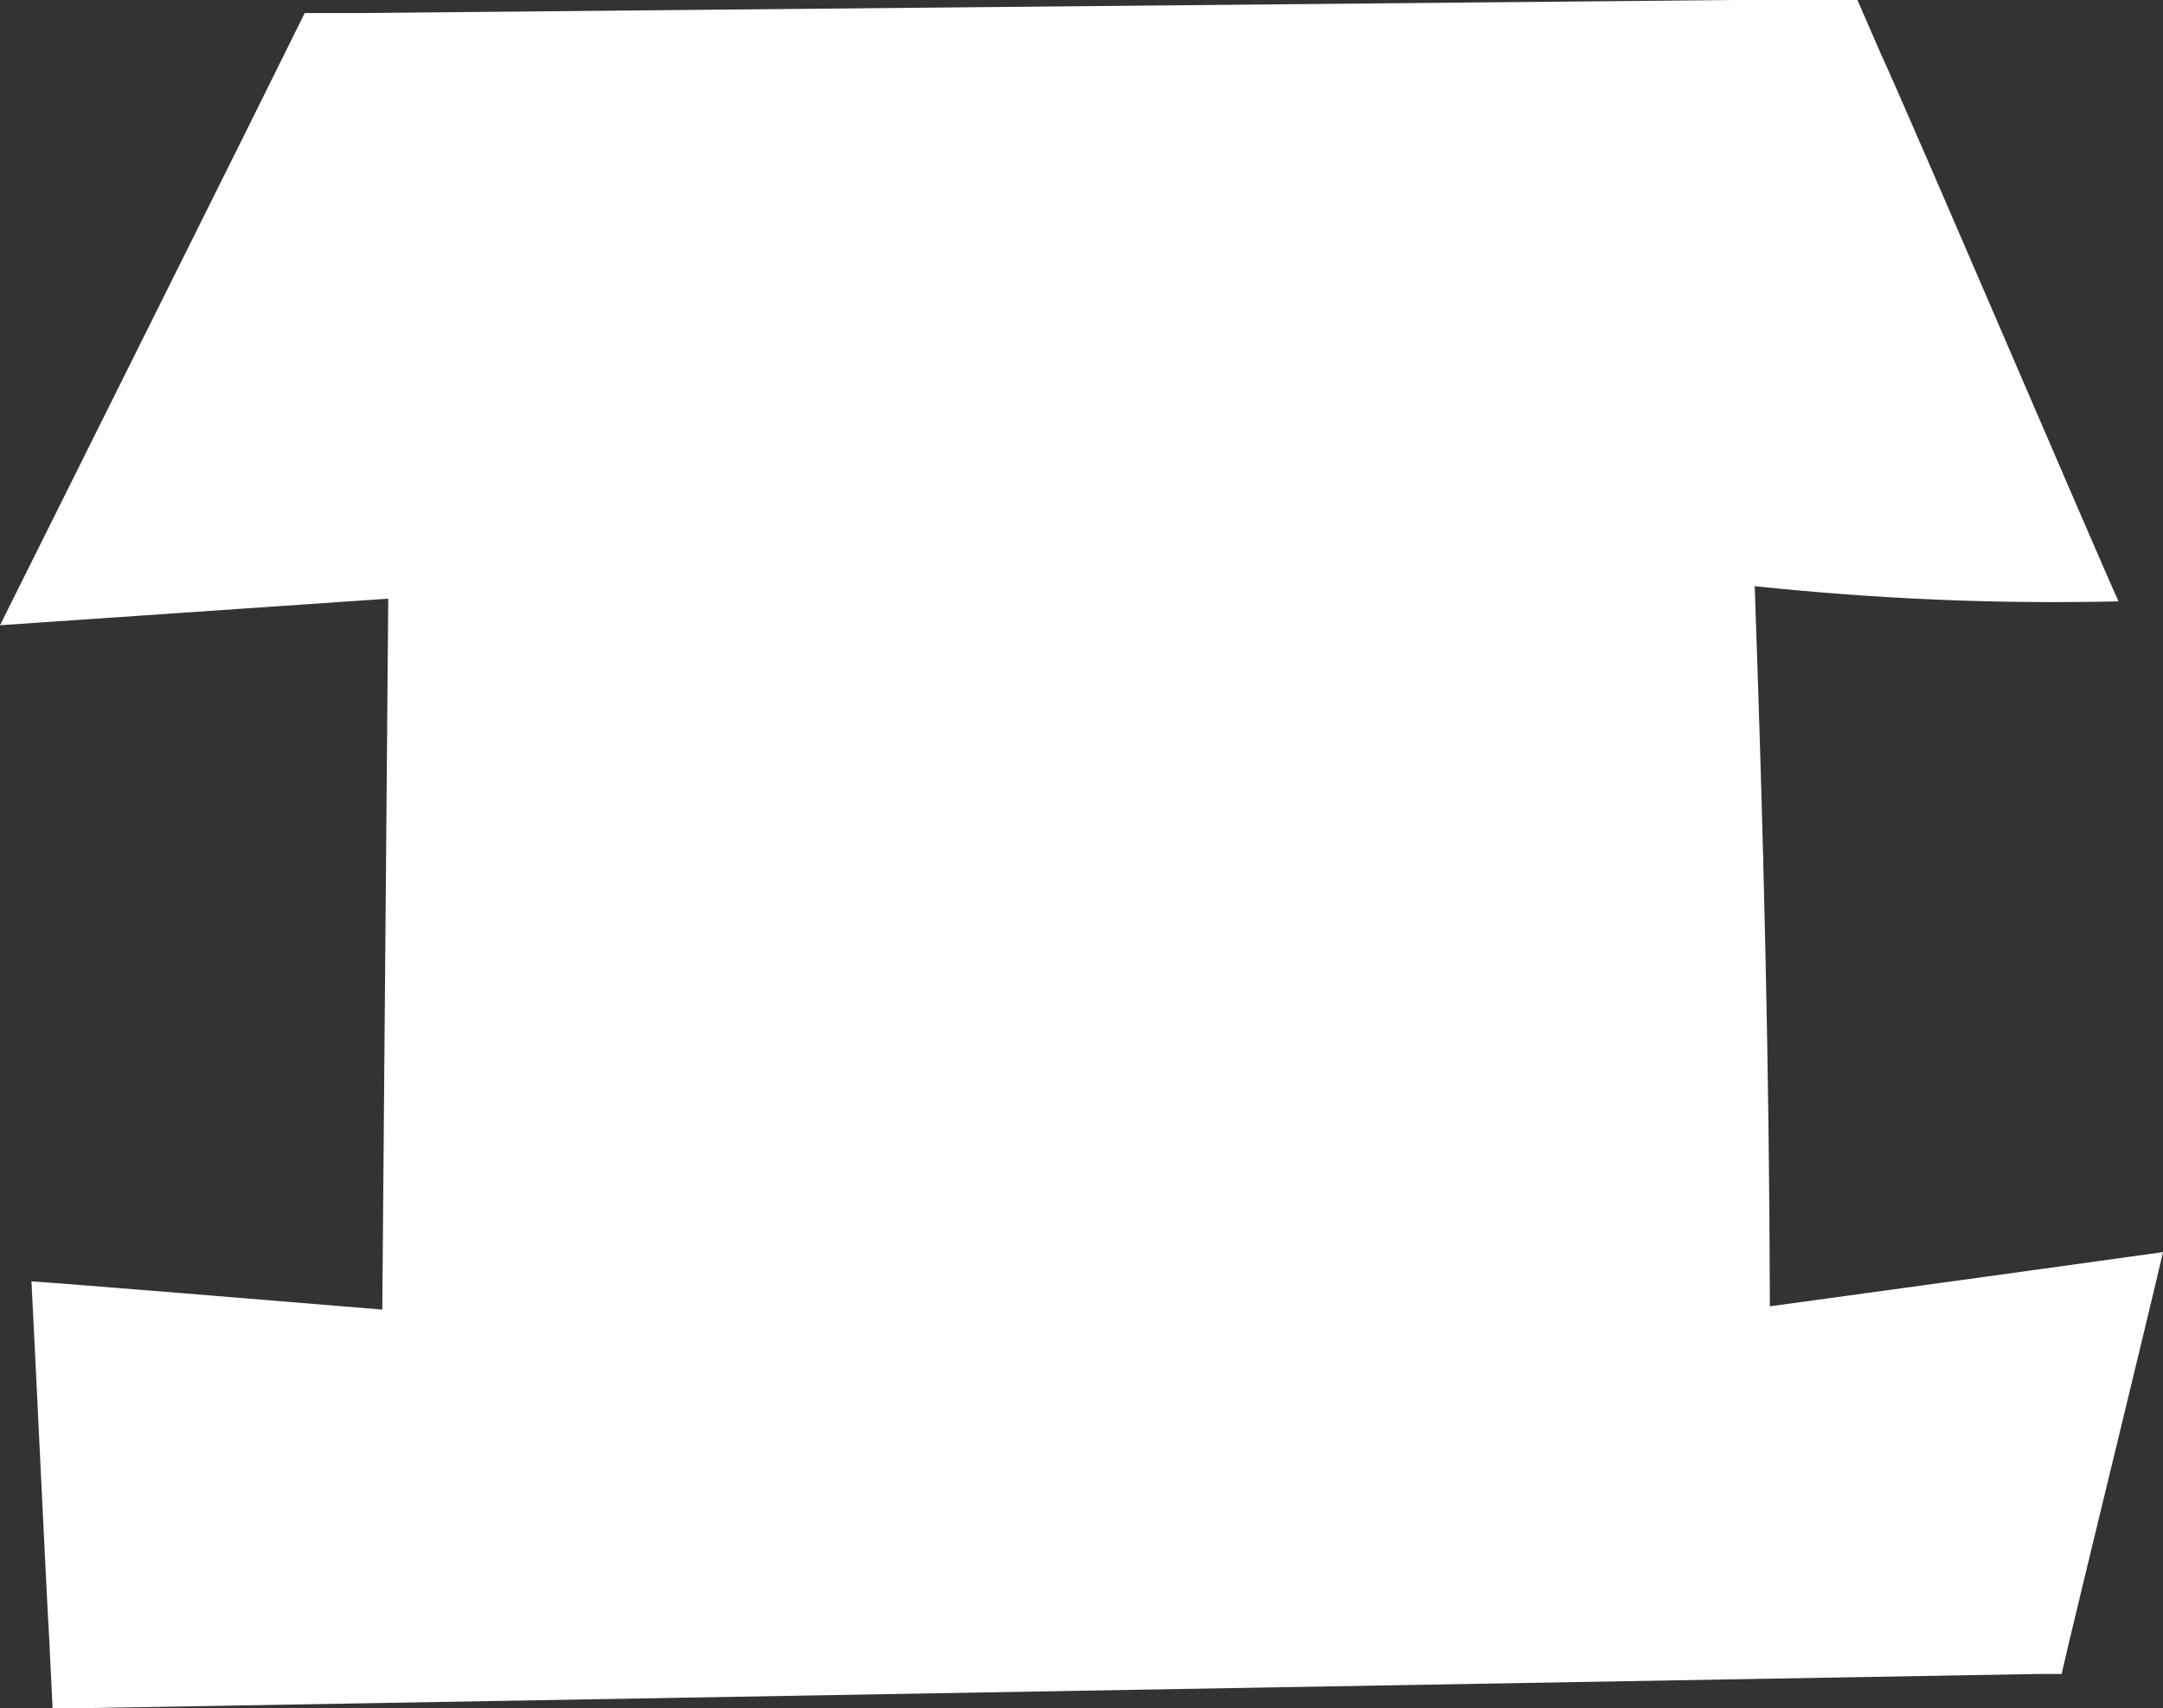 <?xml version="1.0" encoding="UTF-8"?>
<svg id="Layer_2" data-name="Layer 2" xmlns="http://www.w3.org/2000/svg" viewBox="0 0 39.89 31.5">
  <rect x="0" y="0" width="39.89" height="31.5" fill="#333333" stroke="none"/>
  <defs>
    <style>
      .cls-1 {
        fill: #fff;
      }
    </style>
  </defs>
  <g id="Layer_1-2" data-name="Layer 1">
    <path class="cls-1" d="M32.64,24.08c-.01-4.41-.12-8.78-.28-13.27,2.3.24,4.46.33,6.71.28-.36-.78-3.9-9.06-4.38-10.09l-.44-1.01h-1.26S6.69.24,6.69.24h-1.07C4.59,2.33,1,9.52,0,11.53c1.18-.08,5.11-.35,7.16-.49l-.11,13.11c-1.95-.16-5.69-.47-6.47-.52.06,1.11.26,5.43.33,6.64l.06,1.24,1.16-.02,35.43-.62h.46s.14-.6.14-.6c.35-1.47,1.4-5.76,1.73-7.18-1.28.18-5.12.71-7.25,1Z"/>
  </g>
</svg>